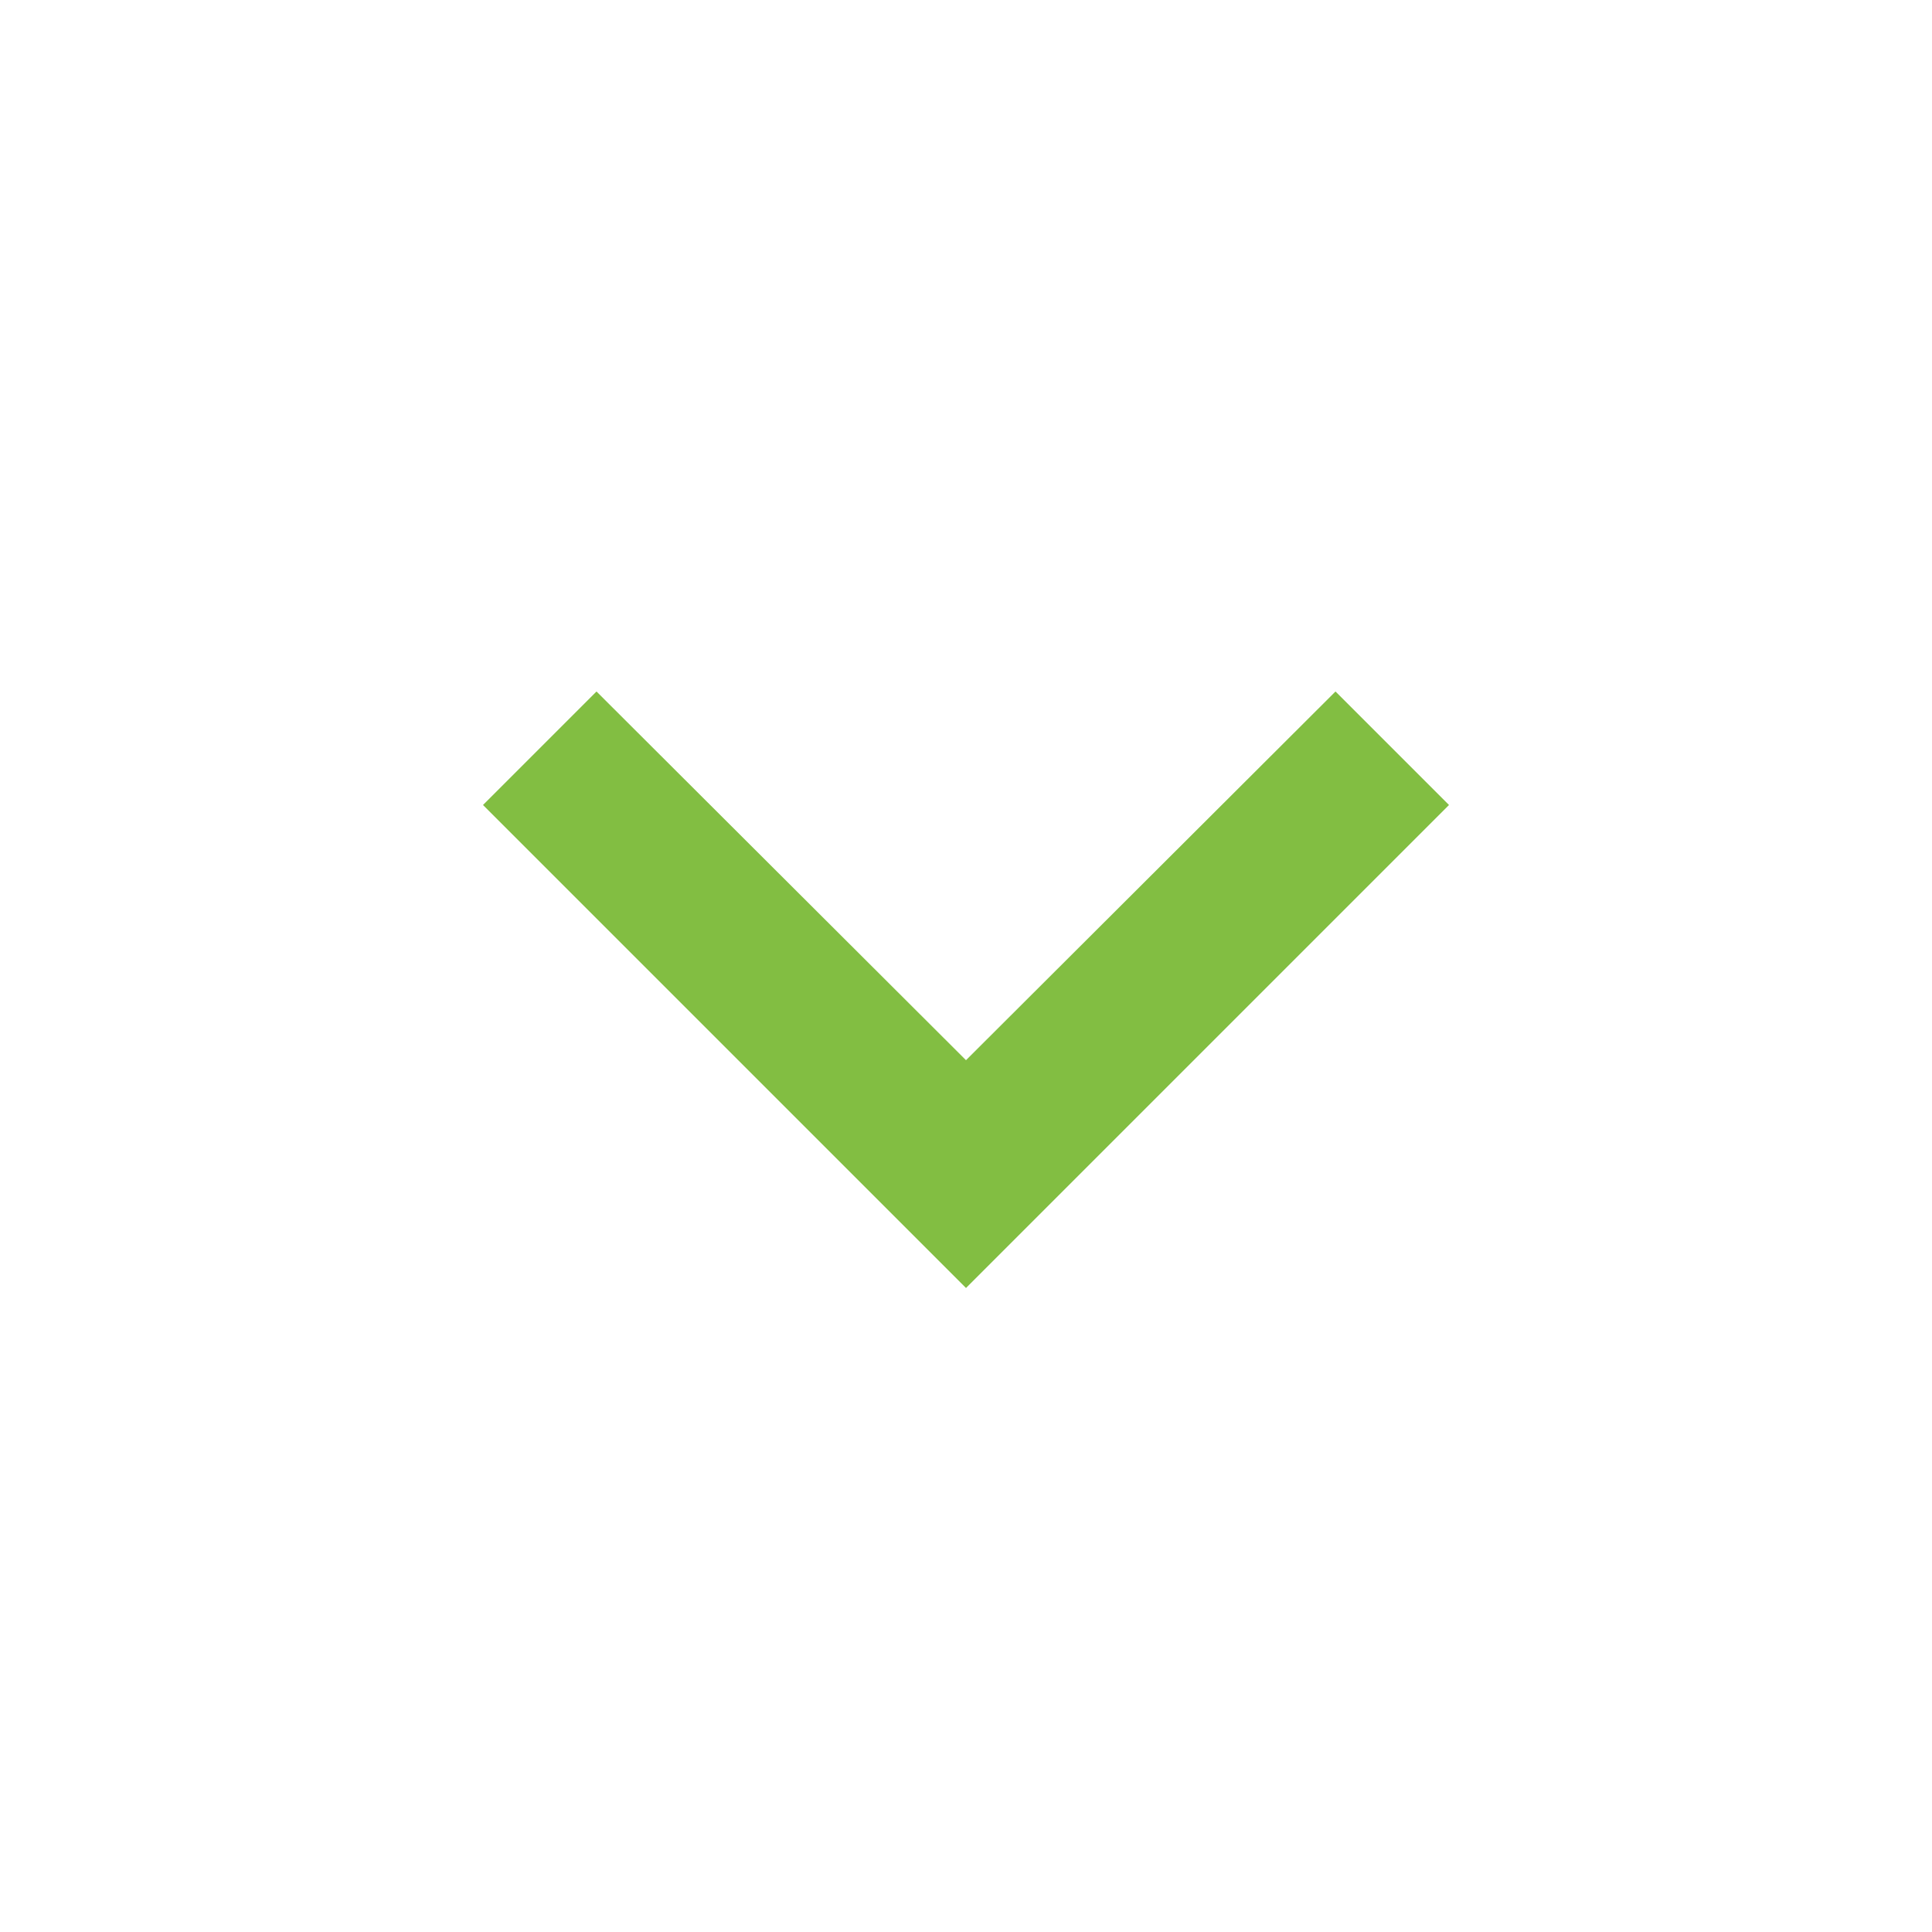 <svg xmlns="http://www.w3.org/2000/svg" height="24px" viewBox="0 0 24 24" width="24px" fill="#82be42"><path d="M24 24H0V0h24v24z" fill="none" opacity=".87"/><path d="M16.59 8.59L12 13.17 7.41 8.59 6 10l6 6 6-6-1.41-1.41z"/></svg>